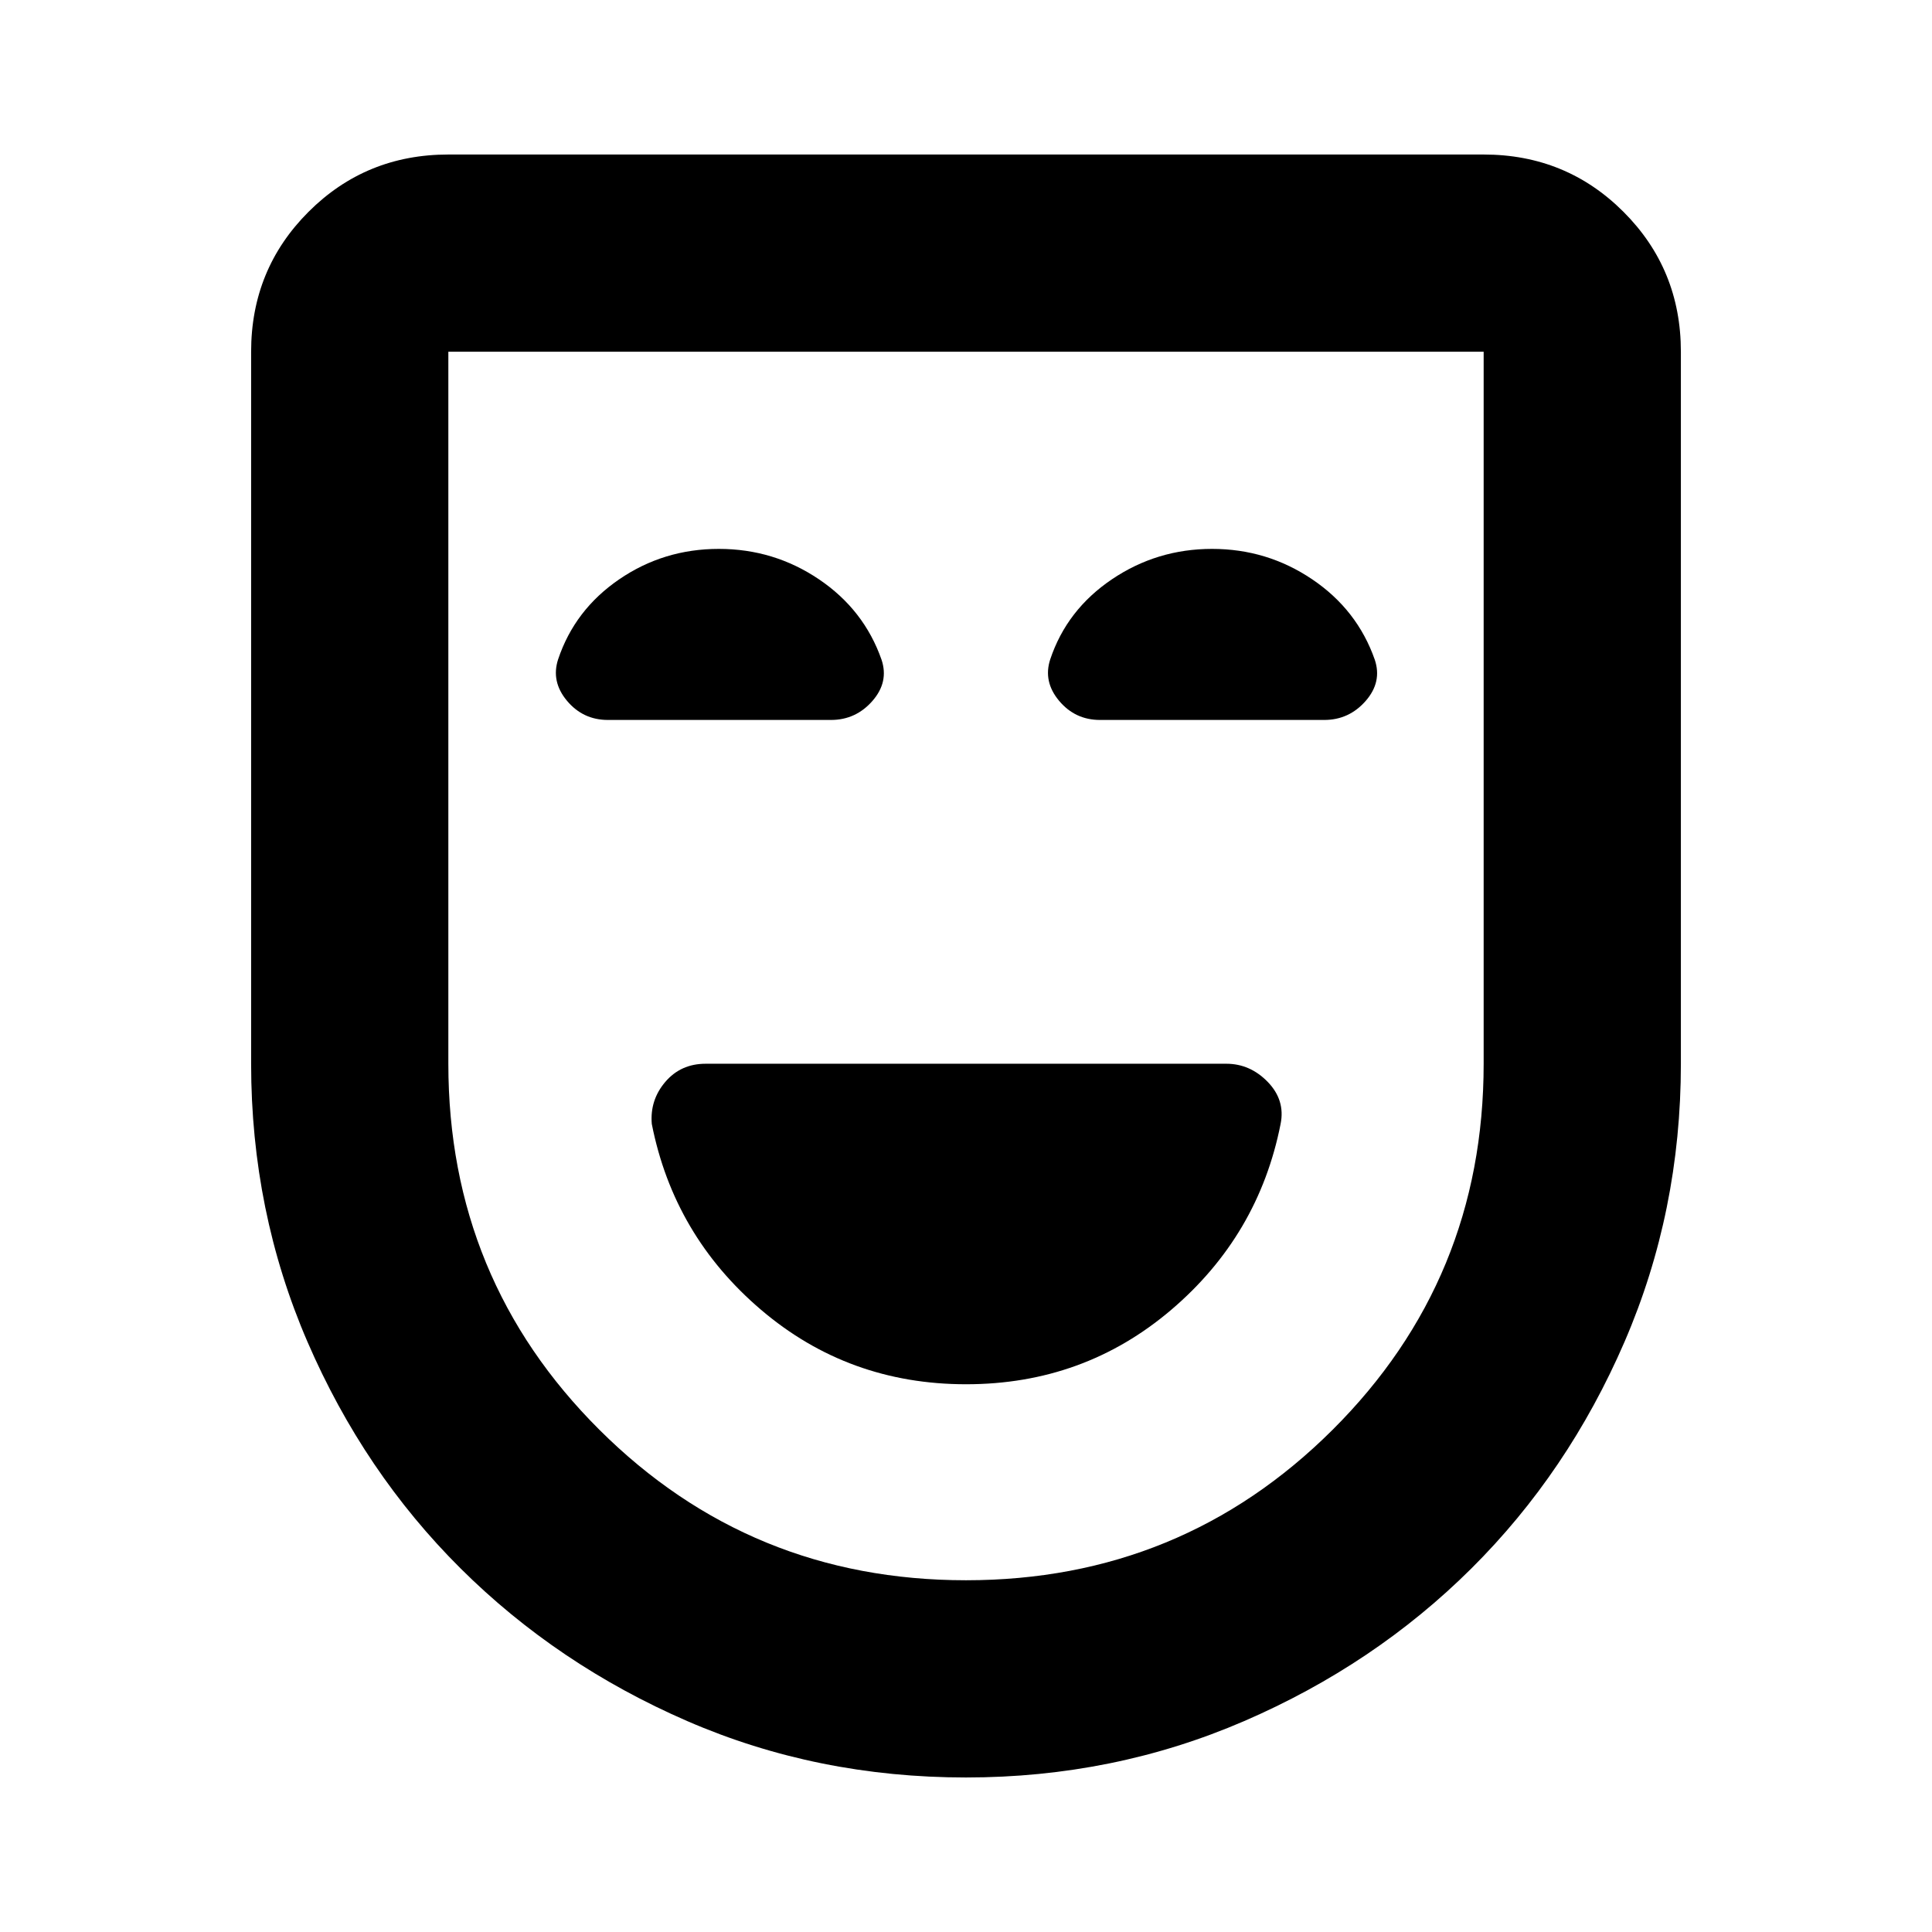 <svg xmlns="http://www.w3.org/2000/svg" height="20" viewBox="0 -960 960 960" width="20"><path d="M480.06-272.17q58.46 0 101.9-36.97 43.44-36.98 54.37-92.41 2.37-11.8-6.39-20.84-8.77-9.04-20.59-9.04H350.62q-12.36 0-20.06 9.04-7.69 9.04-6.69 20.87 10.92 55.42 54.32 92.38 43.4 36.97 101.87 36.97ZM480-76.78q-73.96 0-138.48-28.01-64.53-28.02-112.62-75.83t-76.11-112.62q-28.01-64.8-28.01-138.19v-353.79q0-41 28.5-69.5t69.5-28.5h514.44q41 0 69.5 28.5t28.5 69.5v353.79q0 73.39-28.01 138.19-28.02 64.81-76.11 112.62t-112.9 75.83Q553.39-76.78 480-76.78Zm0-98q107.11 0 182.16-74.77 75.06-74.77 75.06-181.88v-353.79H222.78v353.79q0 107.11 75.06 181.88 75.05 74.77 182.16 74.77ZM480-480ZM357.17-687.26q-27.39 0-49.5 15.13t-30.35 39.77q-3.58 11.01 4.4 20.56 7.98 9.54 20.37 9.54h110.8q12.33 0 20.59-9.42t4.56-20.49q-8.69-24.83-31.08-39.96-22.39-15.13-49.79-15.13Zm245.09 0q-27.39 0-49.78 15.13t-30.63 39.77q-3.59 11.01 4.39 20.56 7.98 9.54 20.37 9.54h111.37q12.32 0 20.59-9.42 8.26-9.42 4.56-20.49-8.69-24.83-31.09-39.96-22.39-15.13-49.78-15.13Z"/></svg>